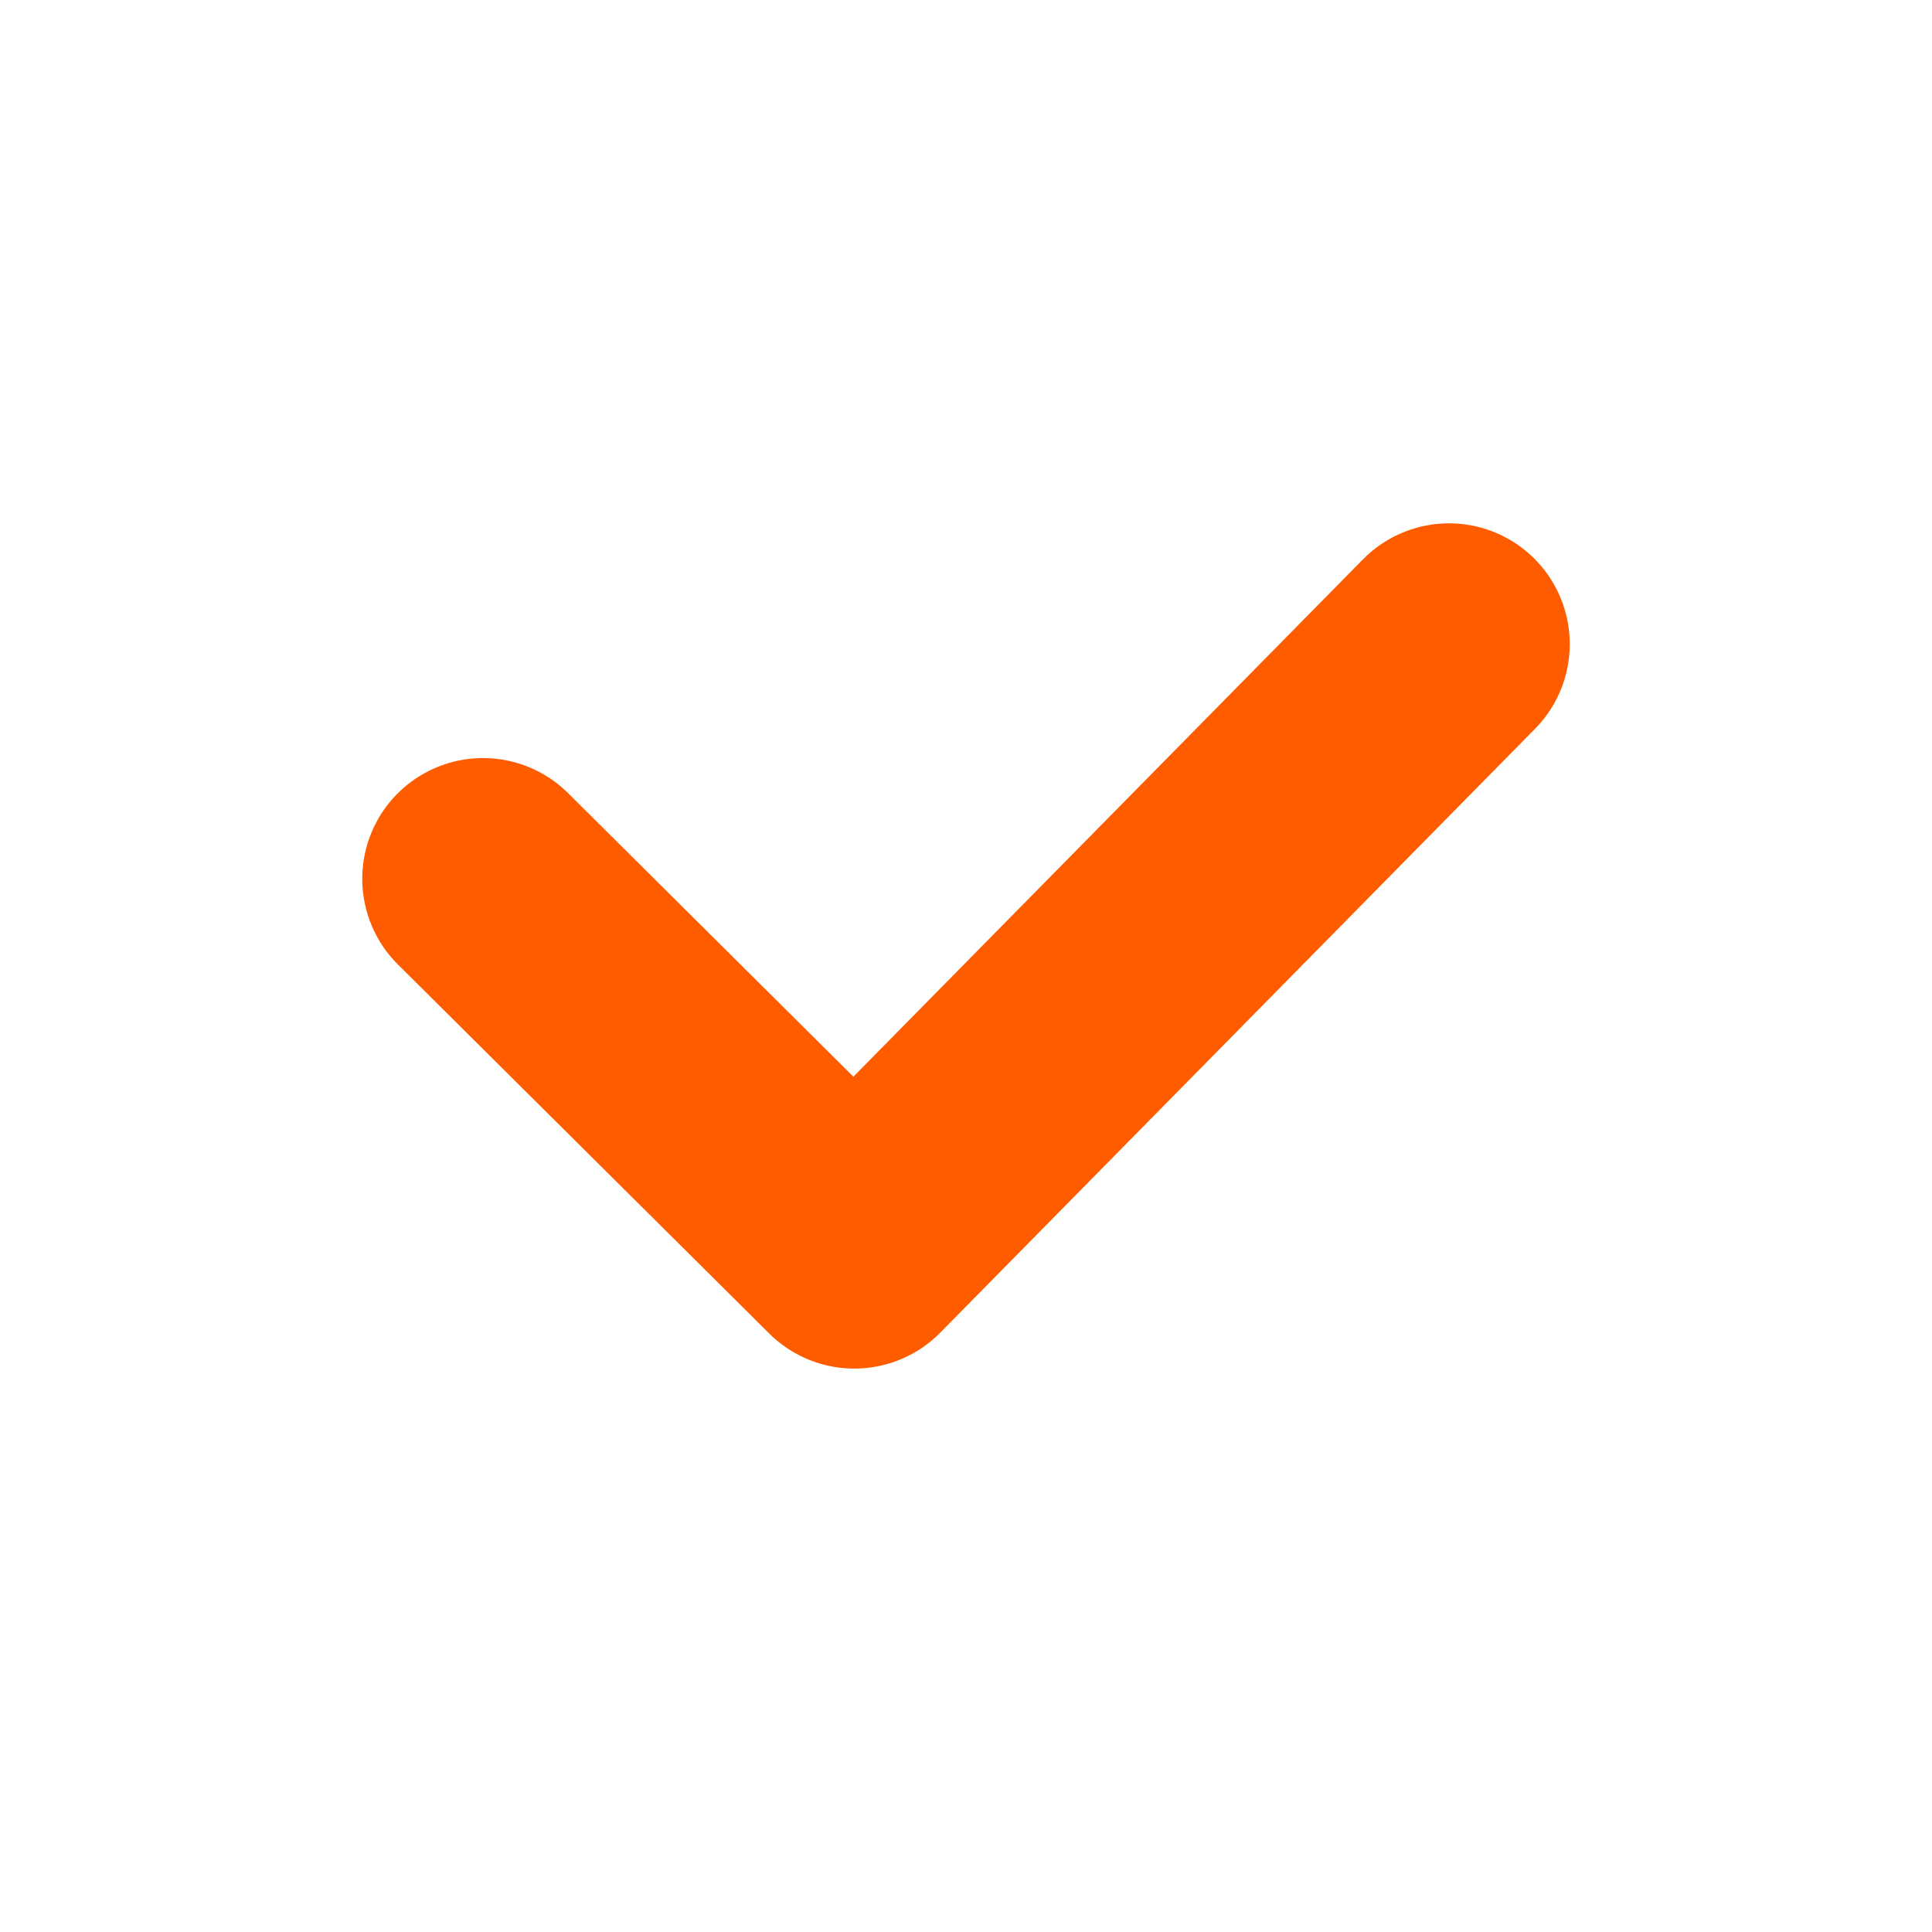 <svg width="16" height="16" viewBox="0 0 16 16" fill="none" xmlns="http://www.w3.org/2000/svg">
<g id="Group 374">
<path id="Vector 8" d="M4 7.278L7.075 10.334L12 5.334" stroke="#FF5C00" stroke-width="2" stroke-linecap="round" stroke-linejoin="round"/>
</g>
</svg>
